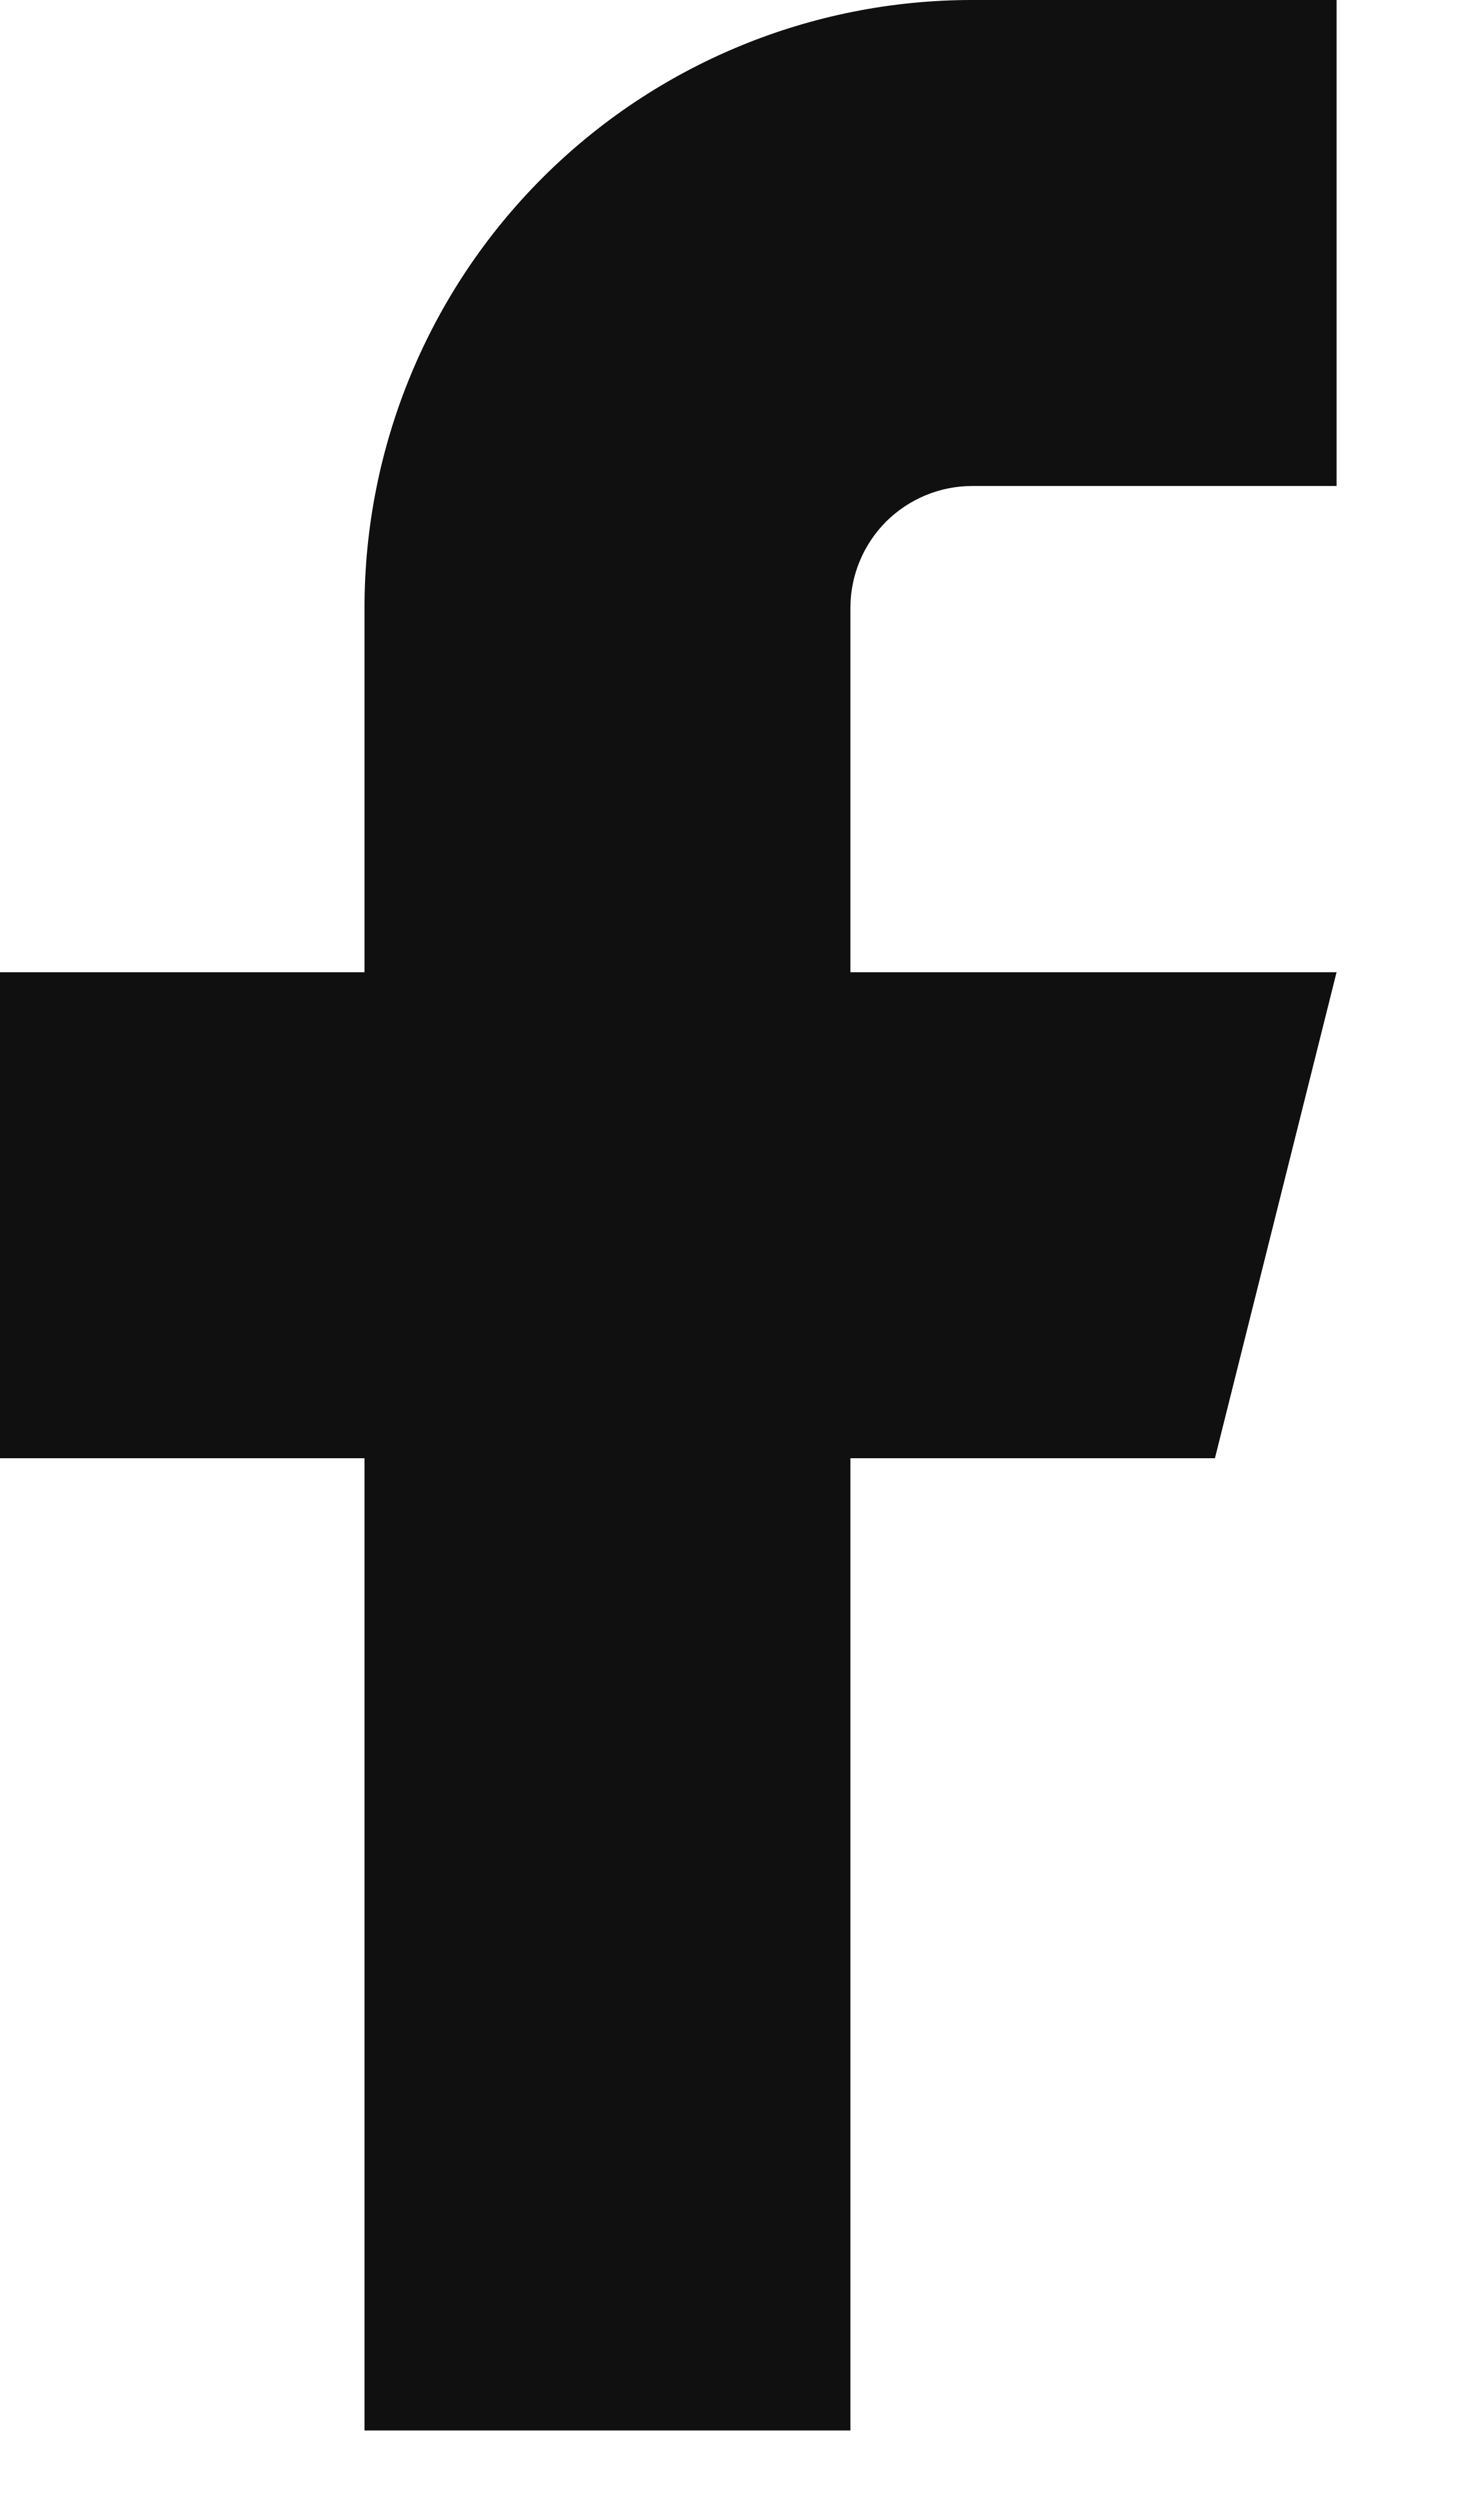 <svg width="7" height="12" viewBox="0 0 7 12" fill="none" xmlns="http://www.w3.org/2000/svg">
<g clip-path="url(#clip0_1_15)">
<path d="M6.417 0H4.667C3.893 0 3.151 0.307 2.604 0.854C2.057 1.401 1.75 2.143 1.75 2.917V4.667H0V7H1.75V11.667H4.083V7H5.833L6.417 4.667H4.083V2.917C4.083 2.762 4.145 2.614 4.254 2.504C4.364 2.395 4.512 2.333 4.667 2.333H6.417V0Z" fill="#101010"/>
</g>
<defs>
<clipPath id="clip0_1_15">
<rect width="6.417" height="11.667" fill="white"/>
</clipPath>
</defs>
</svg>
